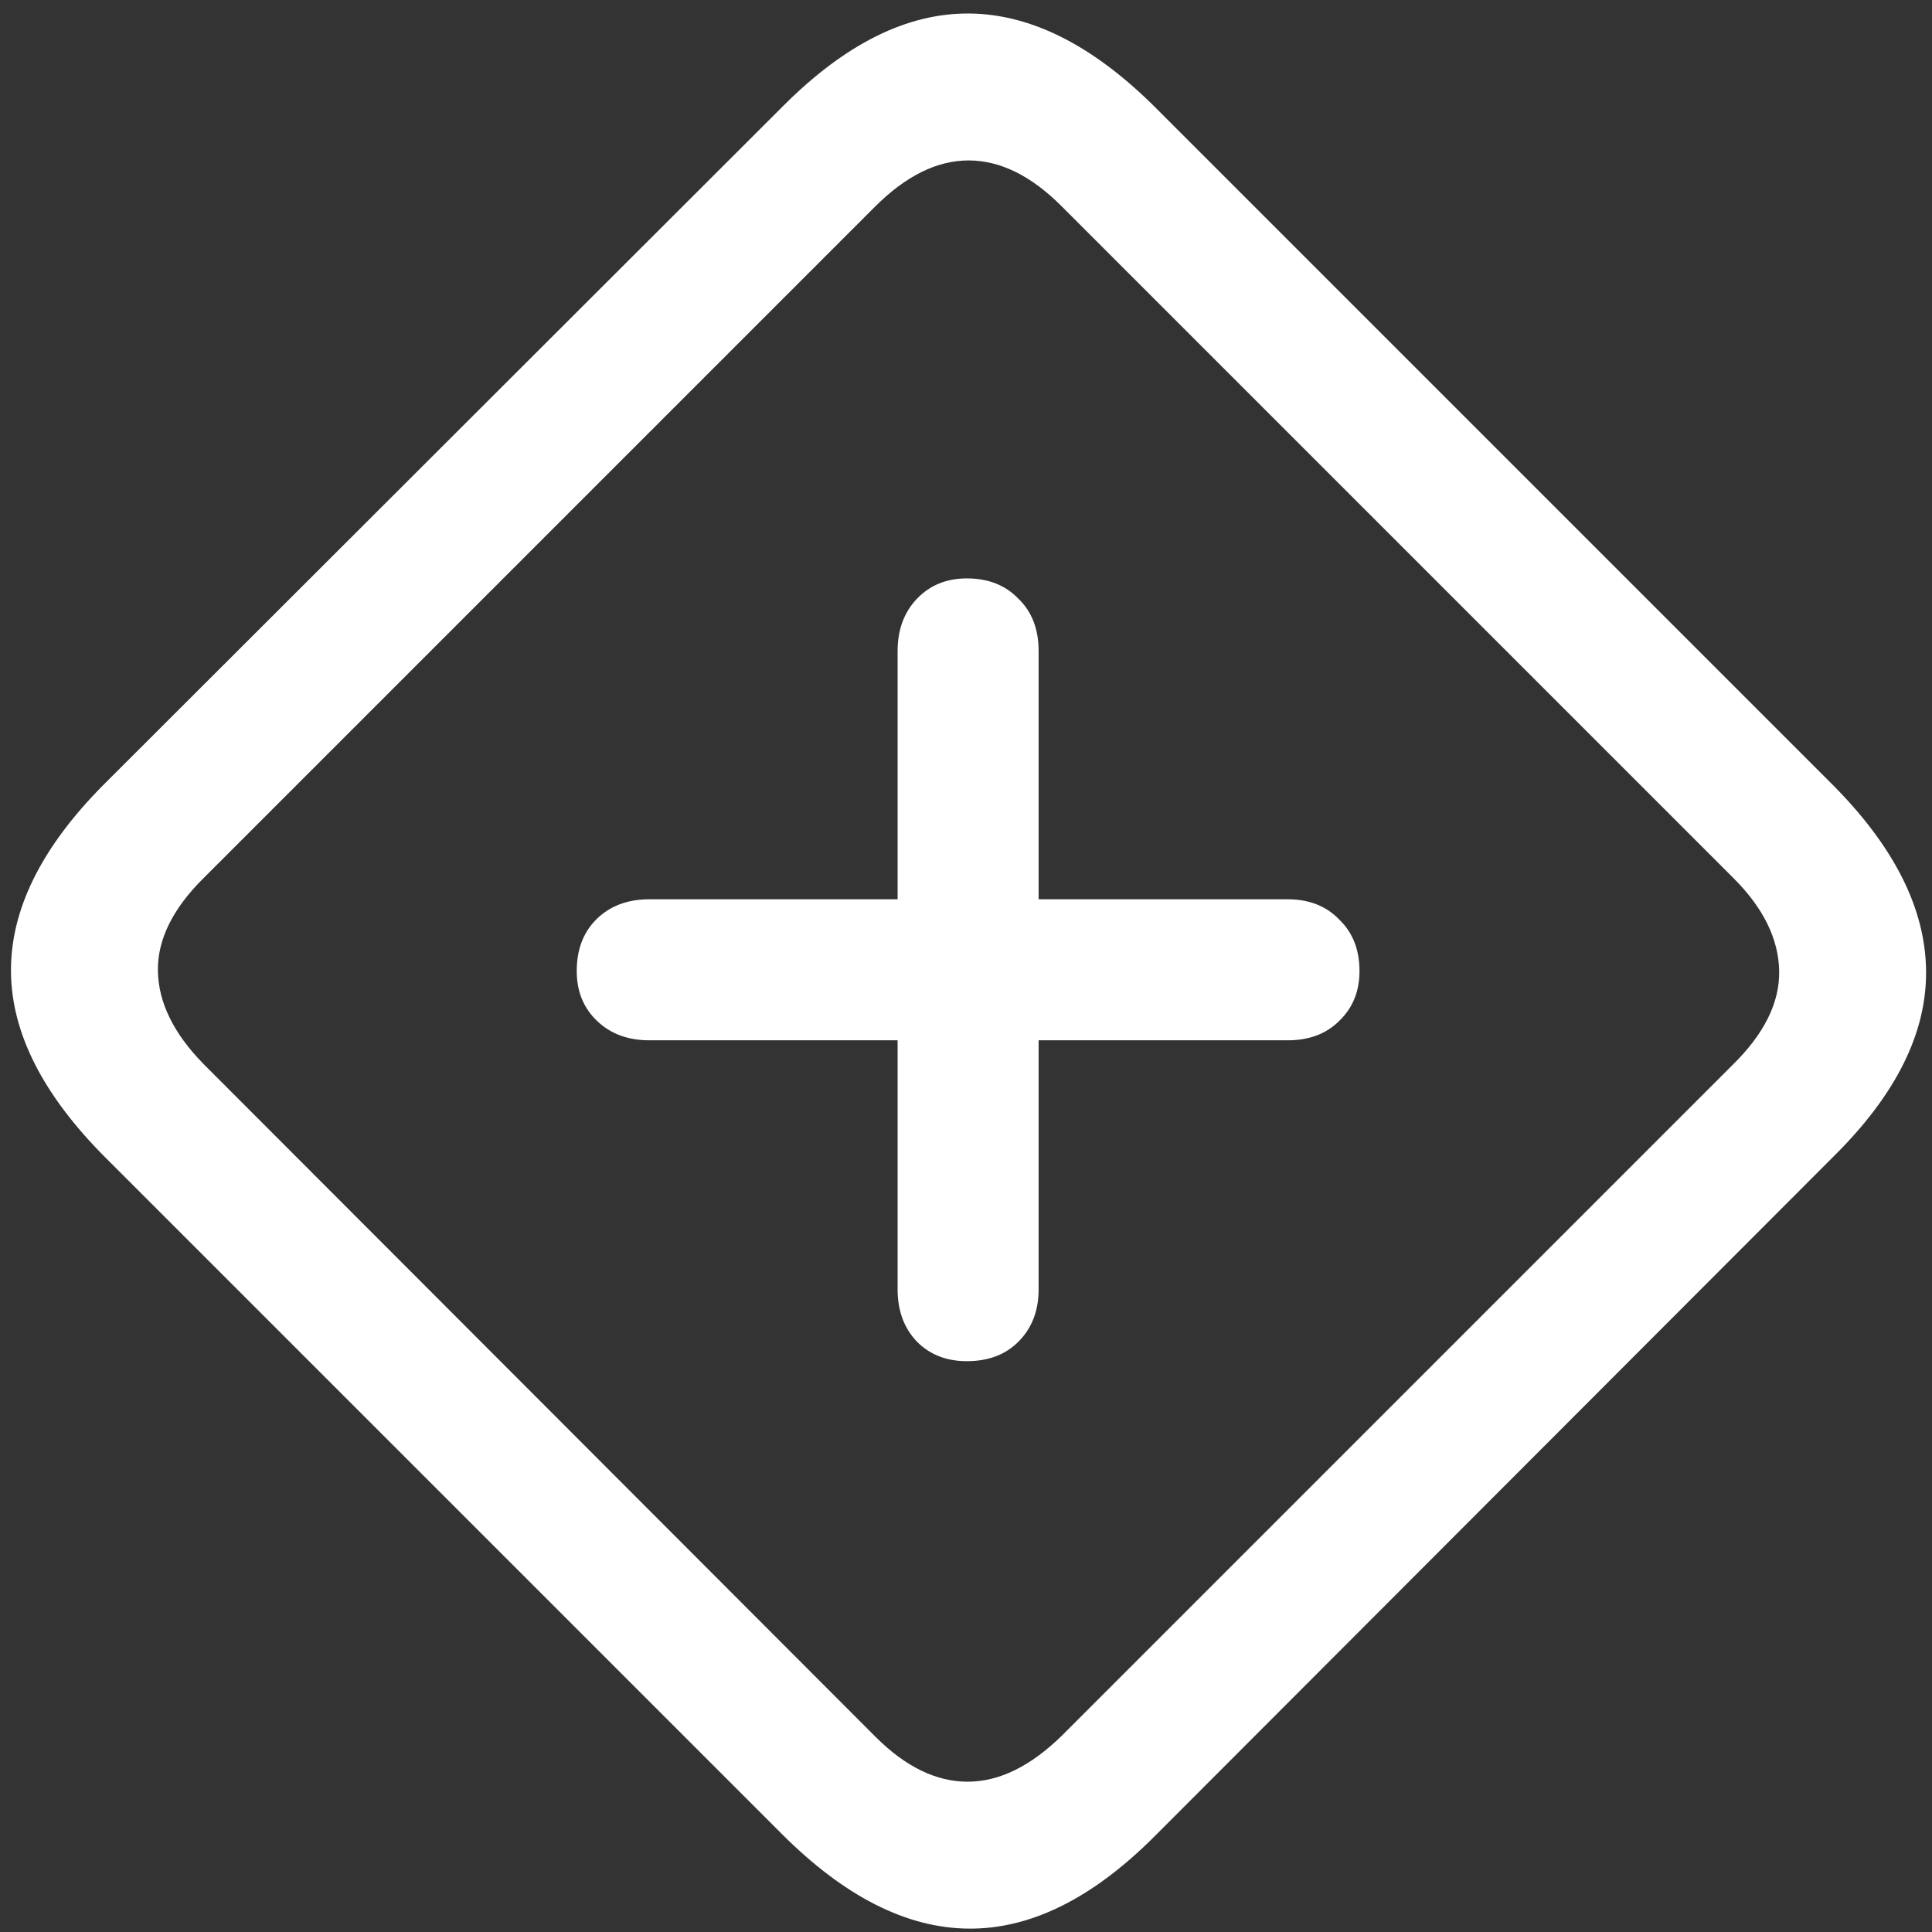 <svg width="143" height="143" viewBox="0 0 143 143" fill="none" xmlns="http://www.w3.org/2000/svg">
<rect x="0" y="0" width="143" height="143" fill="#333333" stroke="none"/>
<path d="M7.812 85.688L57.875 135.75C62.5 140.375 67.104 142.708 71.688 142.75C76.271 142.792 80.854 140.521 85.438 135.938L135.75 85.562C140.333 81.021 142.604 76.458 142.562 71.875C142.521 67.25 140.188 62.625 135.562 58L85.562 8C80.938 3.375 76.333 1.042 71.75 1C67.167 0.958 62.583 3.229 58 7.812L7.625 58.125C3.042 62.75 0.771 67.354 0.812 71.938C0.854 76.479 3.188 81.062 7.812 85.688ZM15.062 78.75C12.854 76.5 11.729 74.208 11.688 71.875C11.646 69.542 12.792 67.229 15.125 64.938L64.75 15.312C67.042 13.021 69.354 11.875 71.688 11.875C74.021 11.875 76.312 13 78.562 15.25L128.312 65C130.521 67.208 131.646 69.5 131.688 71.875C131.729 74.208 130.583 76.521 128.25 78.812L78.625 128.438C76.292 130.729 73.958 131.875 71.625 131.875C69.292 131.875 67.021 130.771 64.812 128.562L15.062 78.75ZM42.688 71.875C42.688 73.375 43.188 74.604 44.188 75.562C45.188 76.521 46.479 77 48.062 77H66.438V95.438C66.438 97.021 66.917 98.312 67.875 99.312C68.833 100.271 70.062 100.75 71.562 100.75C73.146 100.75 74.417 100.271 75.375 99.312C76.375 98.312 76.875 97.021 76.875 95.438V77H95.312C96.896 77 98.167 76.521 99.125 75.562C100.125 74.604 100.625 73.375 100.625 71.875C100.625 70.292 100.125 69.021 99.125 68.062C98.167 67.062 96.896 66.562 95.312 66.562H76.875V48.188C76.875 46.562 76.375 45.271 75.375 44.312C74.417 43.312 73.146 42.812 71.562 42.812C70.062 42.812 68.833 43.312 67.875 44.312C66.917 45.312 66.438 46.604 66.438 48.188V66.562H48.062C46.438 66.562 45.125 67.062 44.125 68.062C43.167 69.021 42.688 70.292 42.688 71.875Z" fill="white"/>
</svg>

